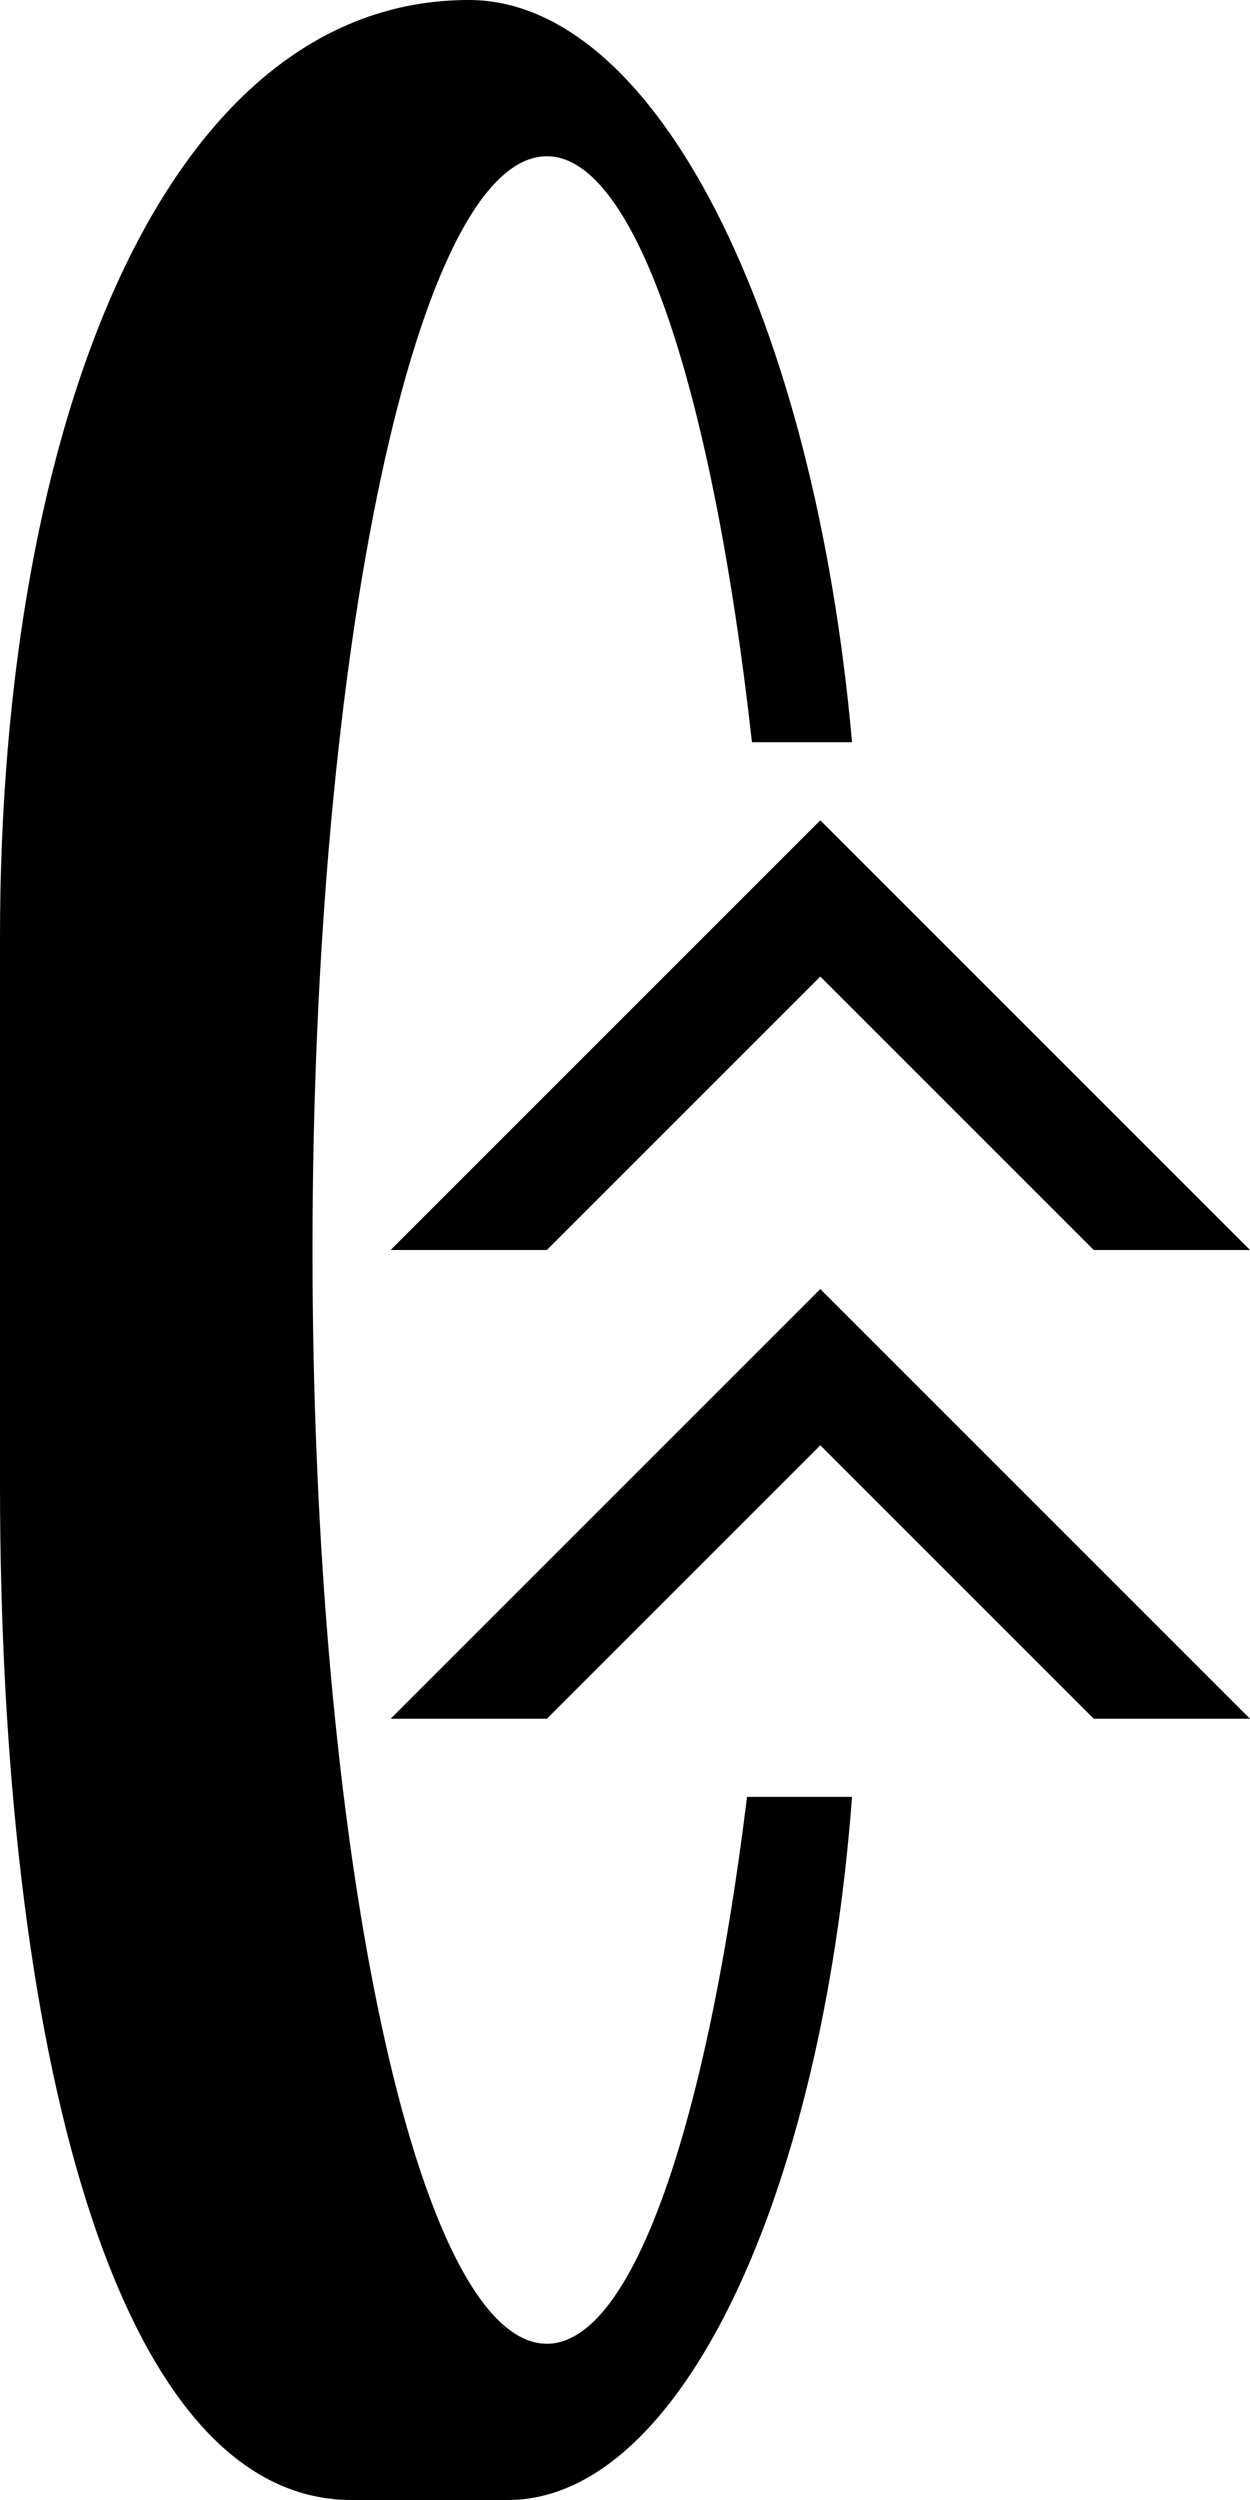 <?xml version="1.0" encoding="UTF-8" standalone="no"?>
<svg
   xmlns:dc="http://purl.org/dc/elements/1.1/"
   xmlns:cc="http://creativecommons.org/ns#"
   xmlns:rdf="http://www.w3.org/1999/02/22-rdf-syntax-ns#"
   xmlns:svg="http://www.w3.org/2000/svg"
   xmlns="http://www.w3.org/2000/svg"
   xmlns:sodipodi="http://sodipodi.sourceforge.net/DTD/sodipodi-0.dtd"
   xmlns:inkscape="http://www.inkscape.org/namespaces/inkscape"
   version="1.0"
   width="16"
   height="32"
   id="svg2"
   inkscape:version="0.47 r22583"
   sodipodi:docname="02-10-004-02-06-01.svg">
  <defs
     id="defs16">
    <inkscape:perspective
       sodipodi:type="inkscape:persp3d"
       inkscape:vp_x="0 : 23 : 1"
       inkscape:vp_y="0 : 1000 : 0"
       inkscape:vp_z="36 : 23 : 1"
       inkscape:persp3d-origin="18 : 15.333333 : 1"
       id="perspective18" />
  </defs>
  <sodipodi:namedview
     pagecolor="#ffffff"
     bordercolor="#666666"
     borderopacity="1"
     objecttolerance="10"
     gridtolerance="10"
     guidetolerance="10"
     inkscape:pageopacity="0"
     inkscape:pageshadow="2"
     inkscape:window-width="964"
     inkscape:window-height="721"
     id="namedview14"
     showgrid="true"
     inkscape:zoom="14.78125"
     inkscape:cx="8"
     inkscape:cy="16"
     inkscape:window-x="365"
     inkscape:window-y="0"
     inkscape:window-maximized="0"
     inkscape:current-layer="svg2"
     showborder="true">
    <inkscape:grid
       type="xygrid"
       id="grid2824"
       empspacing="5"
       visible="true"
       enabled="true"
       snapvisiblegridlinesonly="true" />
  </sodipodi:namedview>
  <path
     style="fill:#000000;fill-opacity:1;stroke:none"
     d="M 16,16 14,16 10.5,12.5 7,16 5,16 10.5,10.5 16,16 z"
     id="path3279" />
  <path
     style="fill:#000000;fill-opacity:1;stroke:none"
     d="m 6,0 c 2.402,0 4.425,4.079 4.906,9.5 L 9.625,9.5 C 9.128,5.058 8.15,2 7,2 5.343,2 4,8.268 4,16 c 0,7.732 1.343,14 3,14 1.106,0 2.05,-2.833 2.562,-7 l 1.344,0 C 10.521,28.118 8.705,32 6.5,32 l -2,0 C 1.462,32 0,26.18 0,19 L 0,12 C 0,5.373 2.134,0 6,0 z"
     id="path5562" />
  <path
     id="path2859"
     d="M 16,22 14,22 10.5,18.5 7,22 5,22 10.5,16.5 16,22 z"
     style="fill:#000000;fill-opacity:1;stroke:none" />
</svg>
